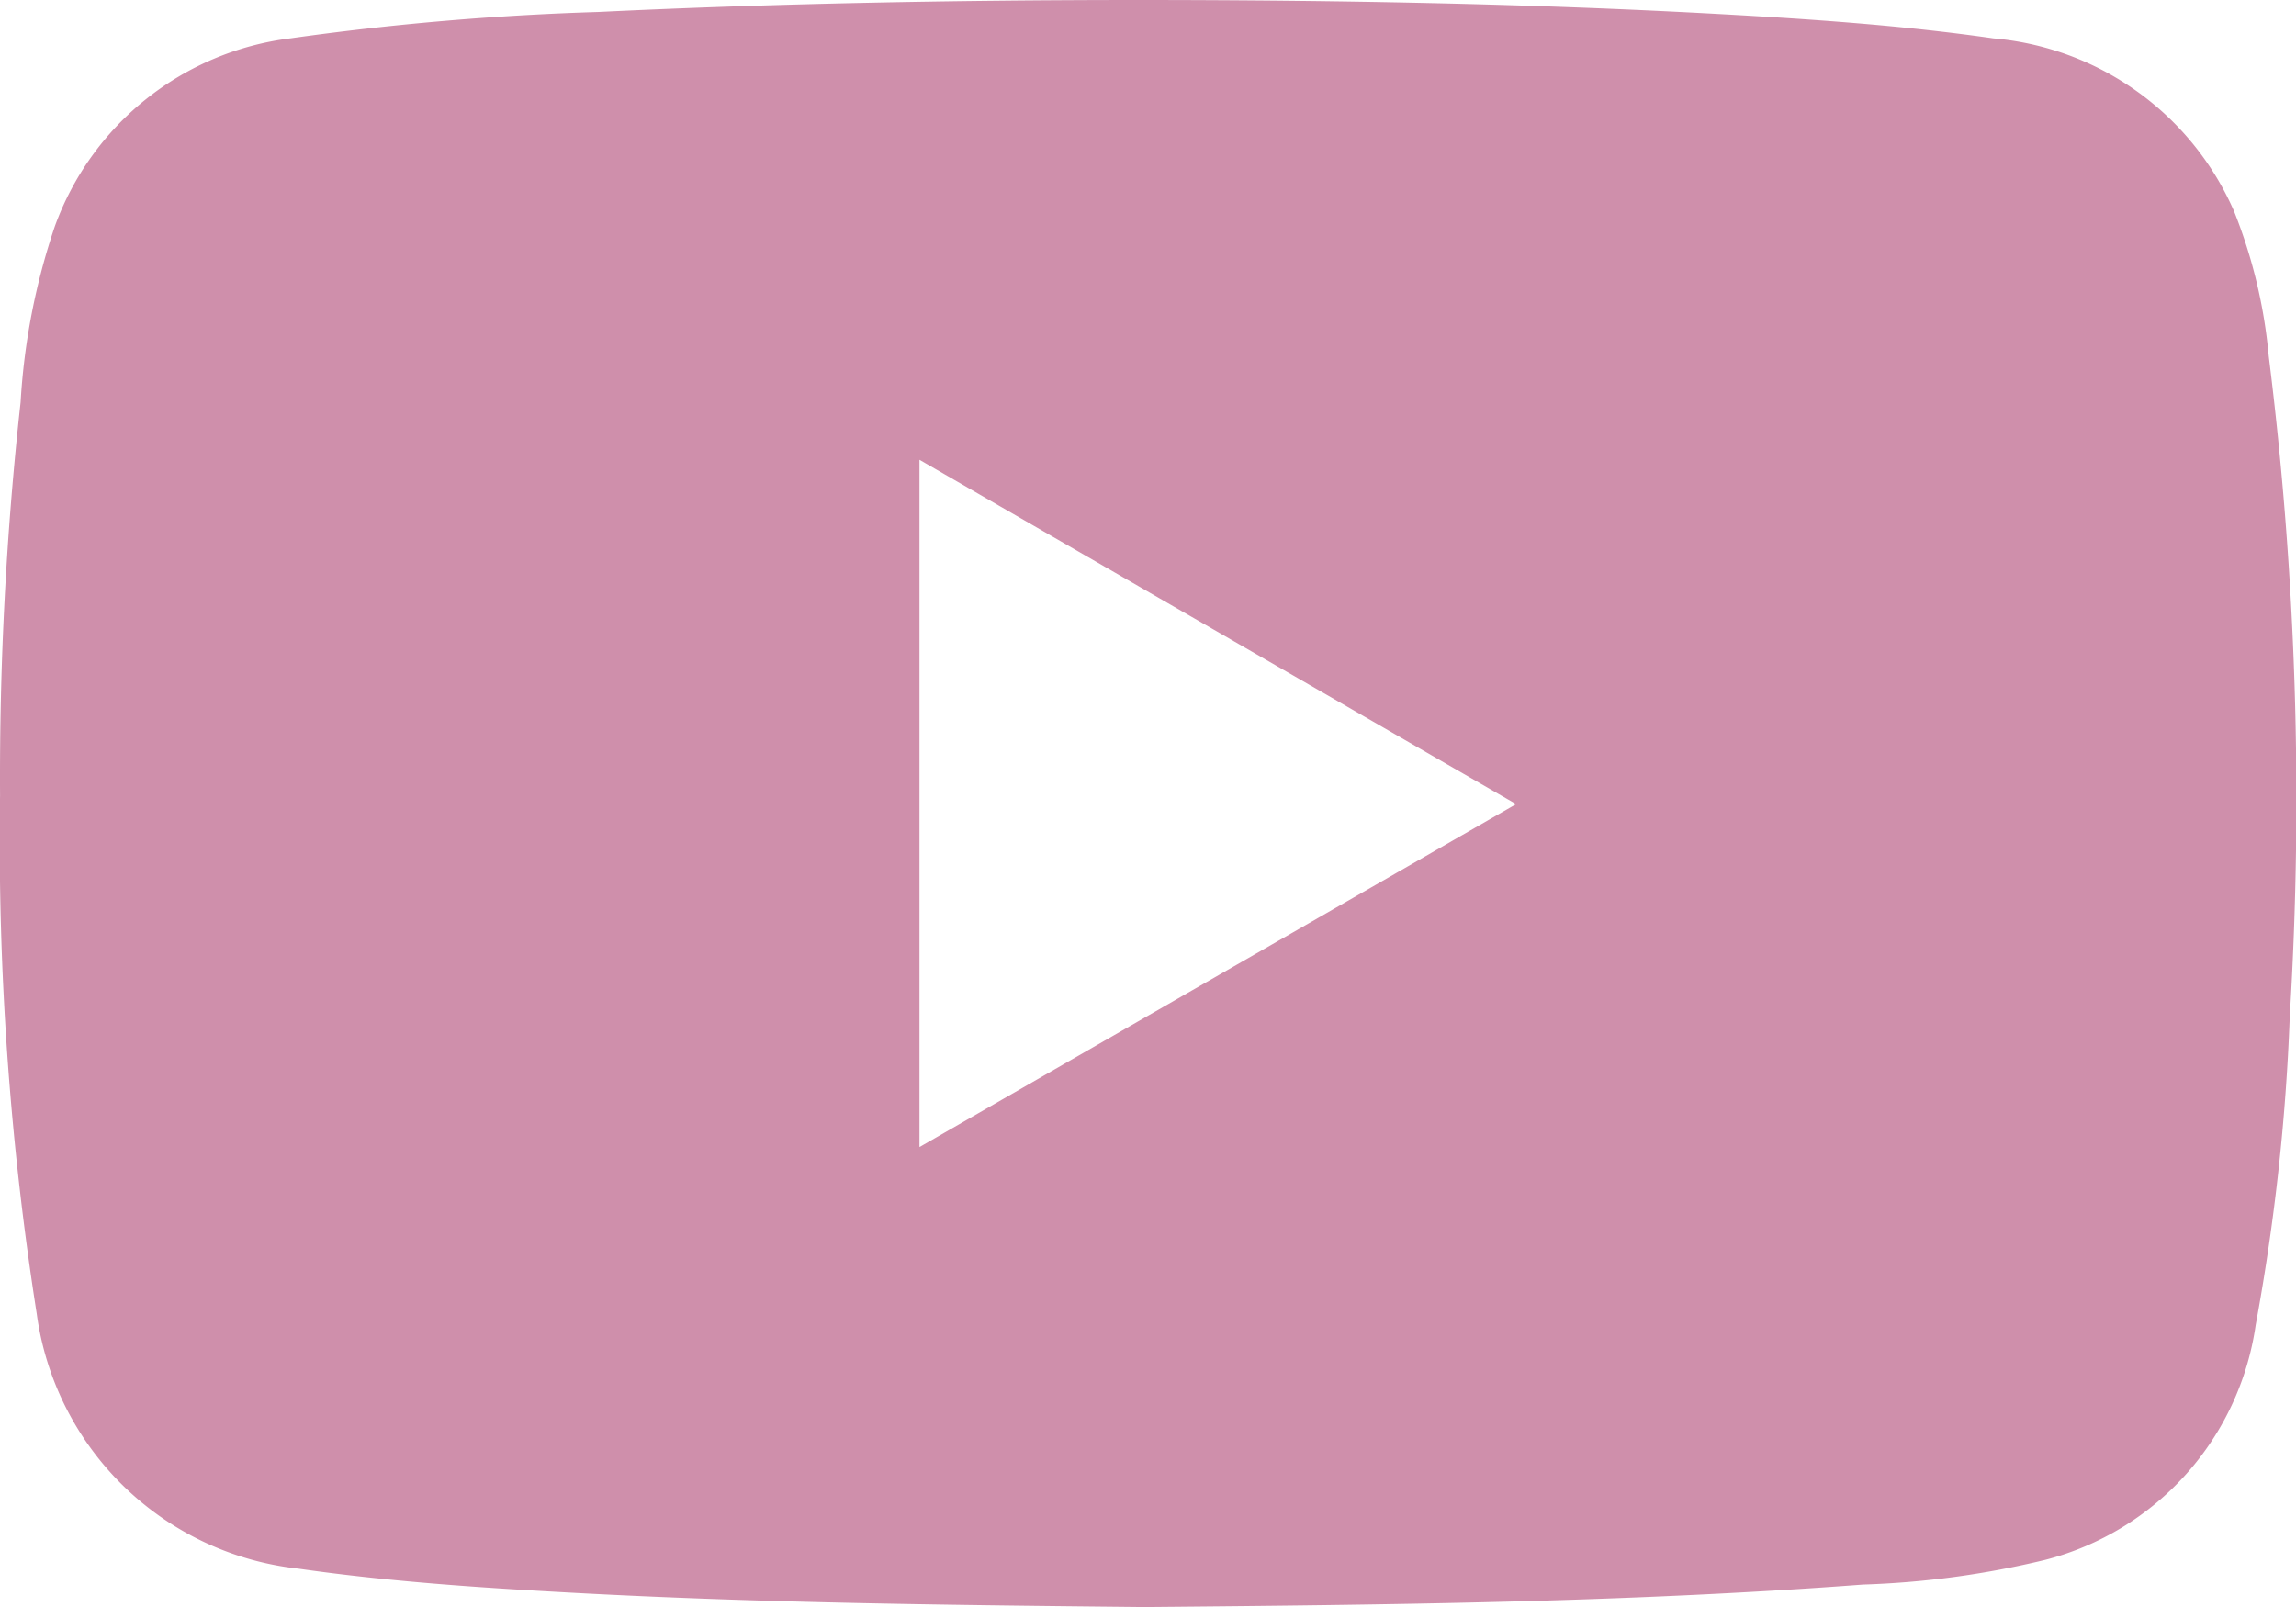 <svg xmlns="http://www.w3.org/2000/svg" width="43.004" height="30.105" viewBox="0 0 43.004 30.105">
  <path id="Path_456" data-name="Path 456" d="M-1023.069-905.387a9.652,9.652,0,0,0-.65-2.713,5.428,5.428,0,0,0-4.505-3.237c-1.7-.244-3.4-.36-5.114-.455-3.609-.2-7.222-.262-10.834-.264-3.395,0-6.79.06-10.182.224a52.63,52.63,0,0,0-5.767.494,5.4,5.4,0,0,0-4.416,3.528,12.54,12.54,0,0,0-.639,3.288,63.885,63.885,0,0,0-.385,7.367,57.112,57.112,0,0,0,.687,9.708,5.557,5.557,0,0,0,4.906,4.776c1.677.241,3.363.354,5.052.447,3.63.2,7.263.236,10.8.272,4.547-.041,9-.086,13.446-.421a16.77,16.77,0,0,0,3.418-.464,5.325,5.325,0,0,0,3.939-4.4,39.894,39.894,0,0,0,.638-5.78A66.831,66.831,0,0,0-1023.069-905.387Zm-25.271,14.818v-12.874l11.175,6.45Z" transform="translate(1065.562 912.056)" fill="#cf8fab"/>
</svg>
